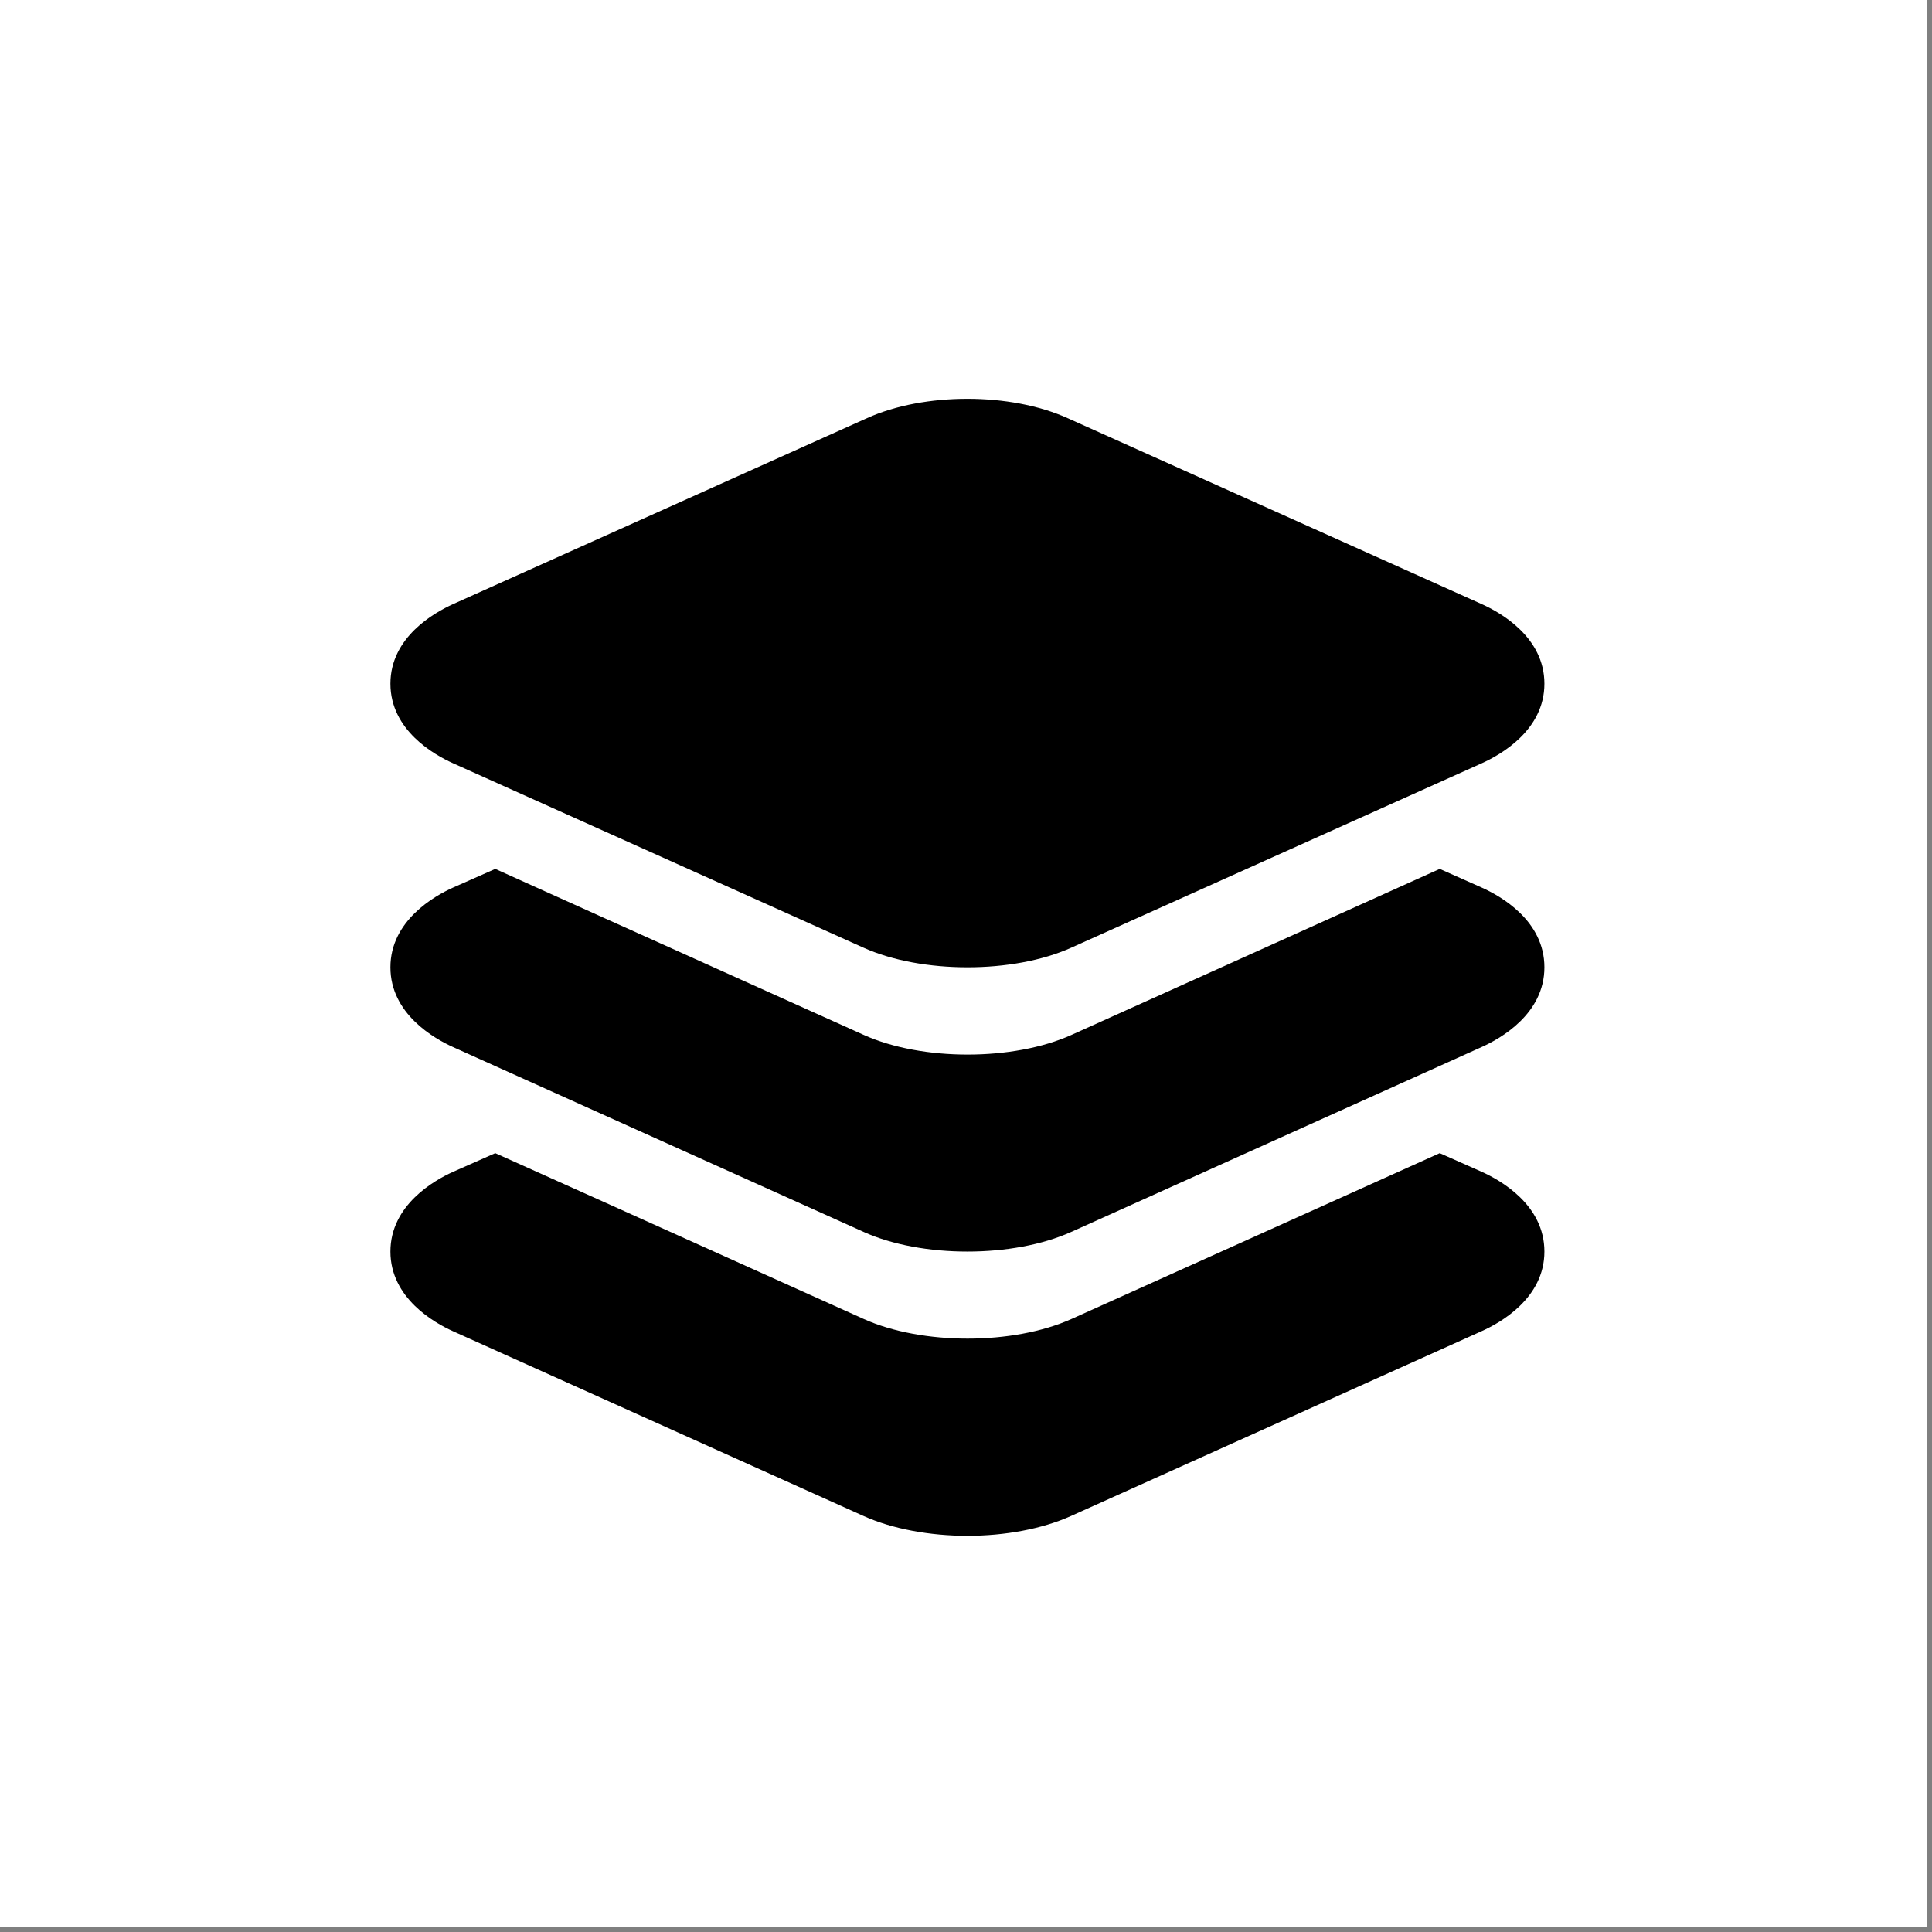 <svg width="185" height="185" viewBox="0 0 185 185" fill="none" xmlns="http://www.w3.org/2000/svg">
<rect x="0" y="0" width="185" height="185" fill="#808080" stroke="none"/>
<rect width="184.53" height="184.53" fill="white"/>
<path d="M92.635 92.625C89.057 92.625 85.479 92 82.69 90.749L43.378 73.085C41.58 72.279 37.385 69.921 37.385 65.469C37.385 61.017 41.58 58.665 43.383 57.848L83.036 40.033C88.499 37.573 96.745 37.573 102.211 40.033L141.887 57.848C143.691 58.657 147.885 61.015 147.885 65.469C147.885 69.924 143.691 72.274 141.887 73.088L102.575 90.749C99.791 92 96.213 92.625 92.635 92.625Z" fill="black"/>
<path d="M141.872 84.986L137.863 83.203L127.565 87.846L102.596 99.1C99.807 100.356 96.221 100.982 92.651 100.982C89.081 100.982 85.498 100.356 82.712 99.1L57.724 87.846L47.423 83.203L43.38 84.993C41.58 85.802 37.385 88.176 37.385 92.625C37.385 97.075 41.58 99.451 43.378 100.26L82.69 117.96C85.463 119.216 89.047 119.844 92.635 119.844C96.224 119.844 99.791 119.216 102.58 117.962L141.858 100.267C143.667 99.459 147.885 97.098 147.885 92.625C147.885 88.153 143.696 85.802 141.872 84.986Z" fill="black"/>
<path d="M141.872 112.202L137.863 110.422L127.565 115.062L102.596 126.303C99.807 127.554 96.221 128.182 92.651 128.182C89.081 128.182 85.498 127.557 82.712 126.303L57.724 115.049L47.423 110.422L43.38 112.212C41.58 113.021 37.385 115.395 37.385 119.844C37.385 124.293 41.58 126.667 43.378 127.473L82.69 145.163C85.463 146.414 89.06 147.063 92.635 147.063C96.211 147.063 99.775 146.414 102.564 145.16L141.856 127.476C143.667 126.67 147.885 124.309 147.885 119.844C147.885 115.379 143.696 113.021 141.872 112.202Z" fill="black"/>
</svg>

